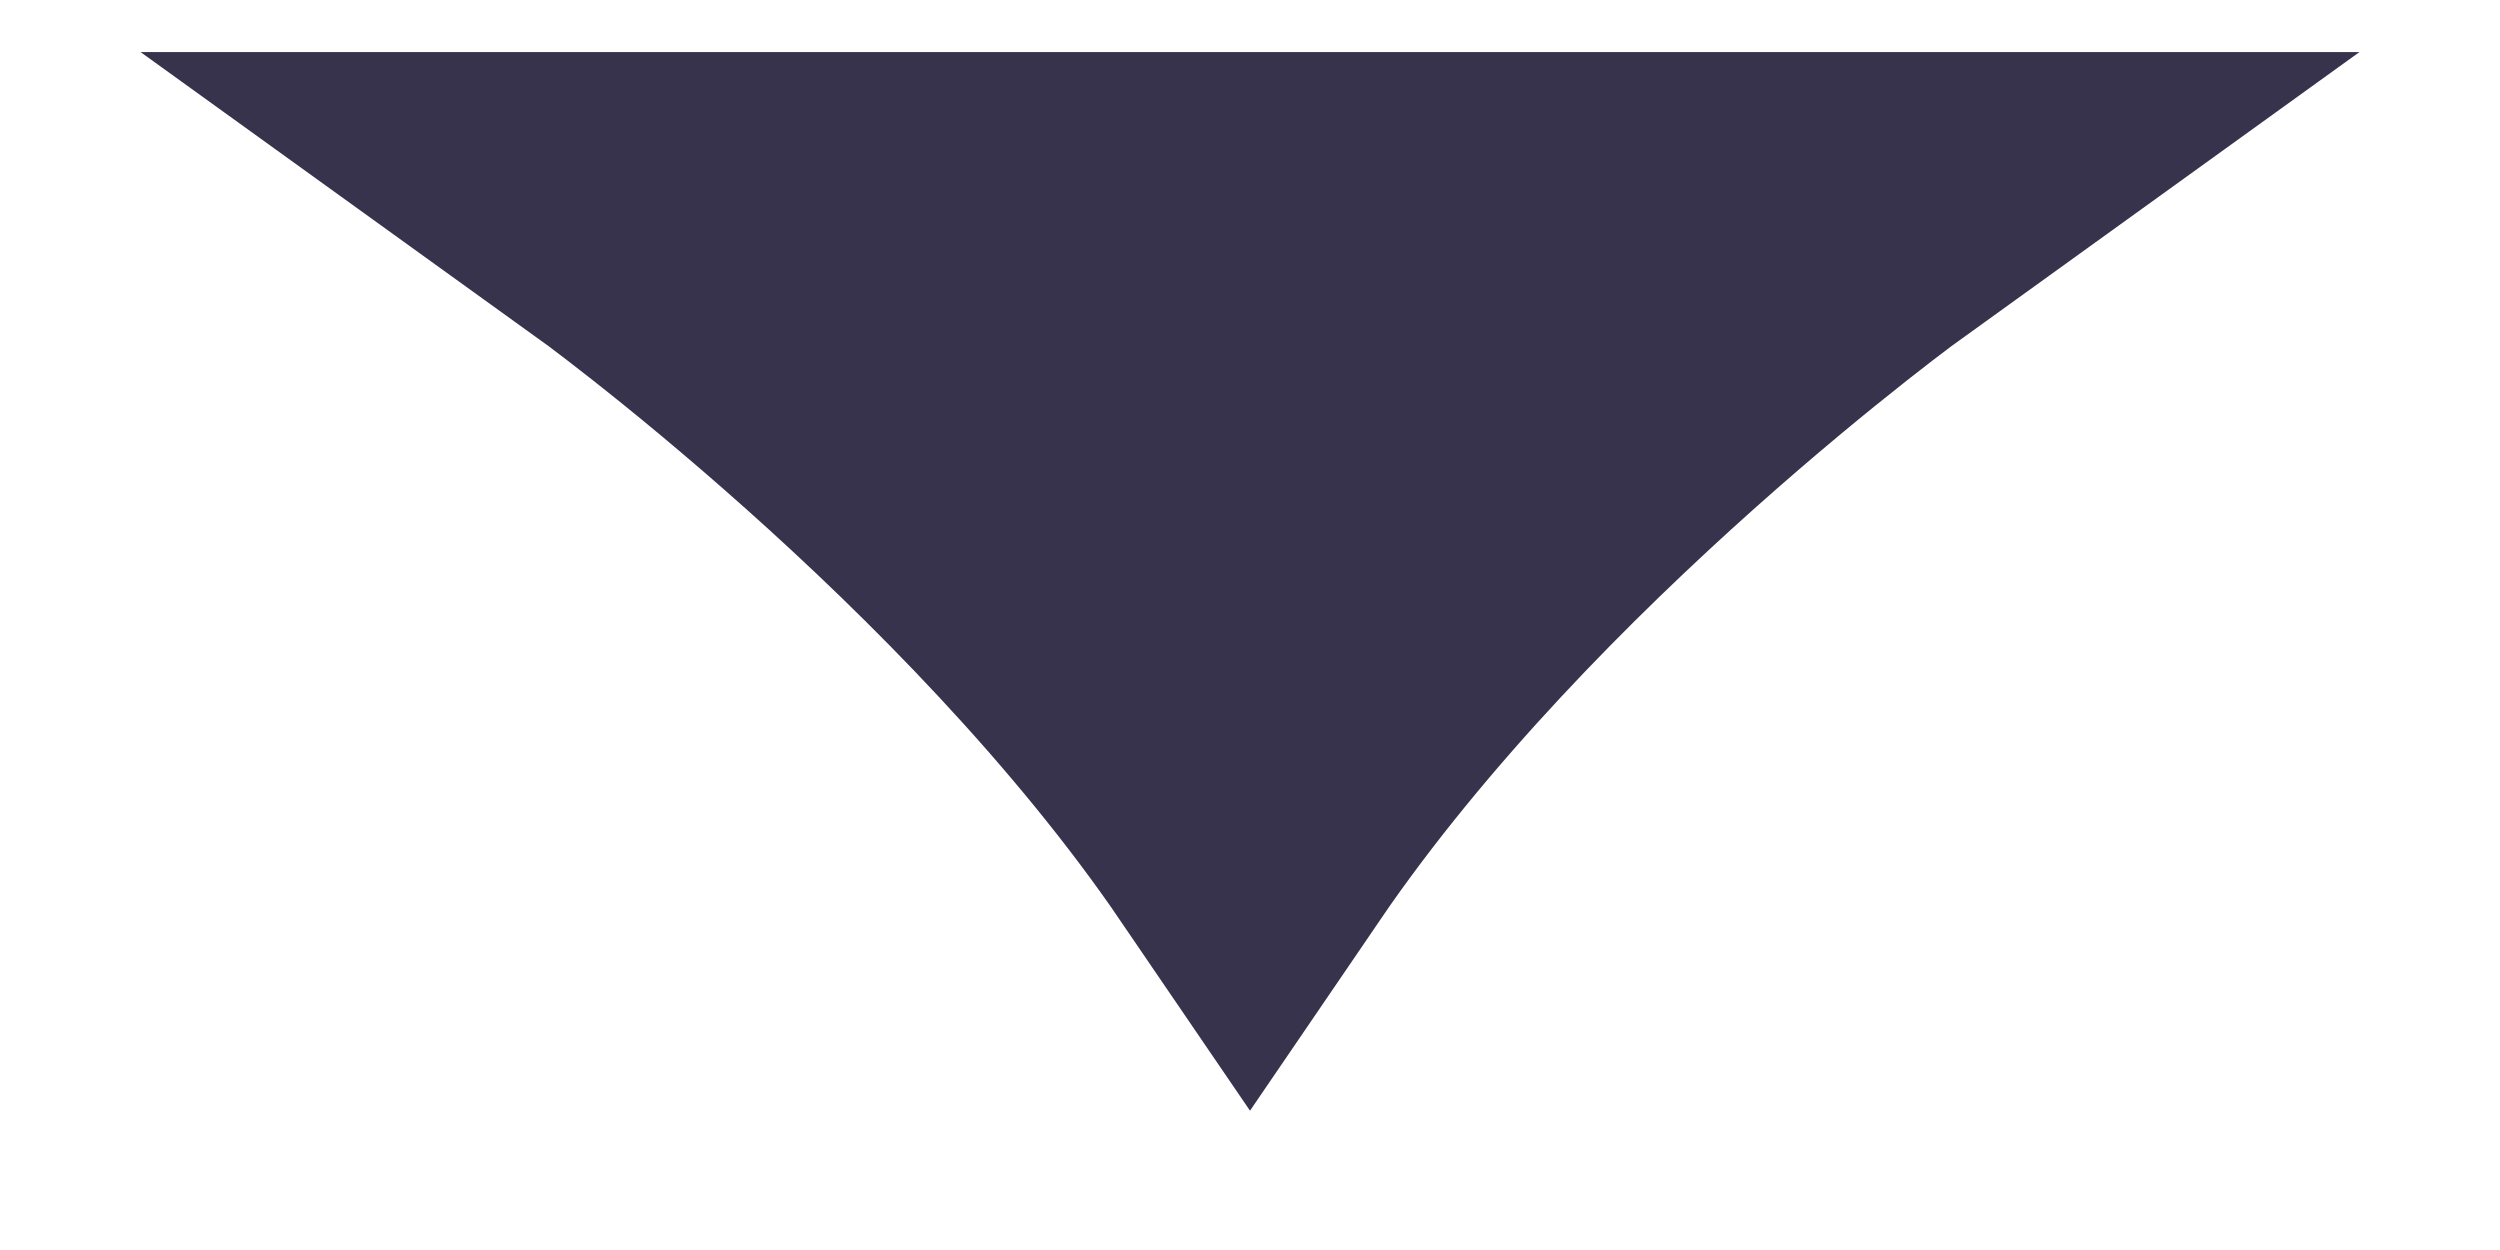 <svg width="12" height="6" viewBox="0 0 12 6" fill="none" xmlns="http://www.w3.org/2000/svg">
<path d="M6 4C7.125 2.35 9 1 9 1L3 1C3 1 4.875 2.35 6 4Z" fill="#37334D" stroke="#37334D" stroke-width="1.5"/>
</svg>
